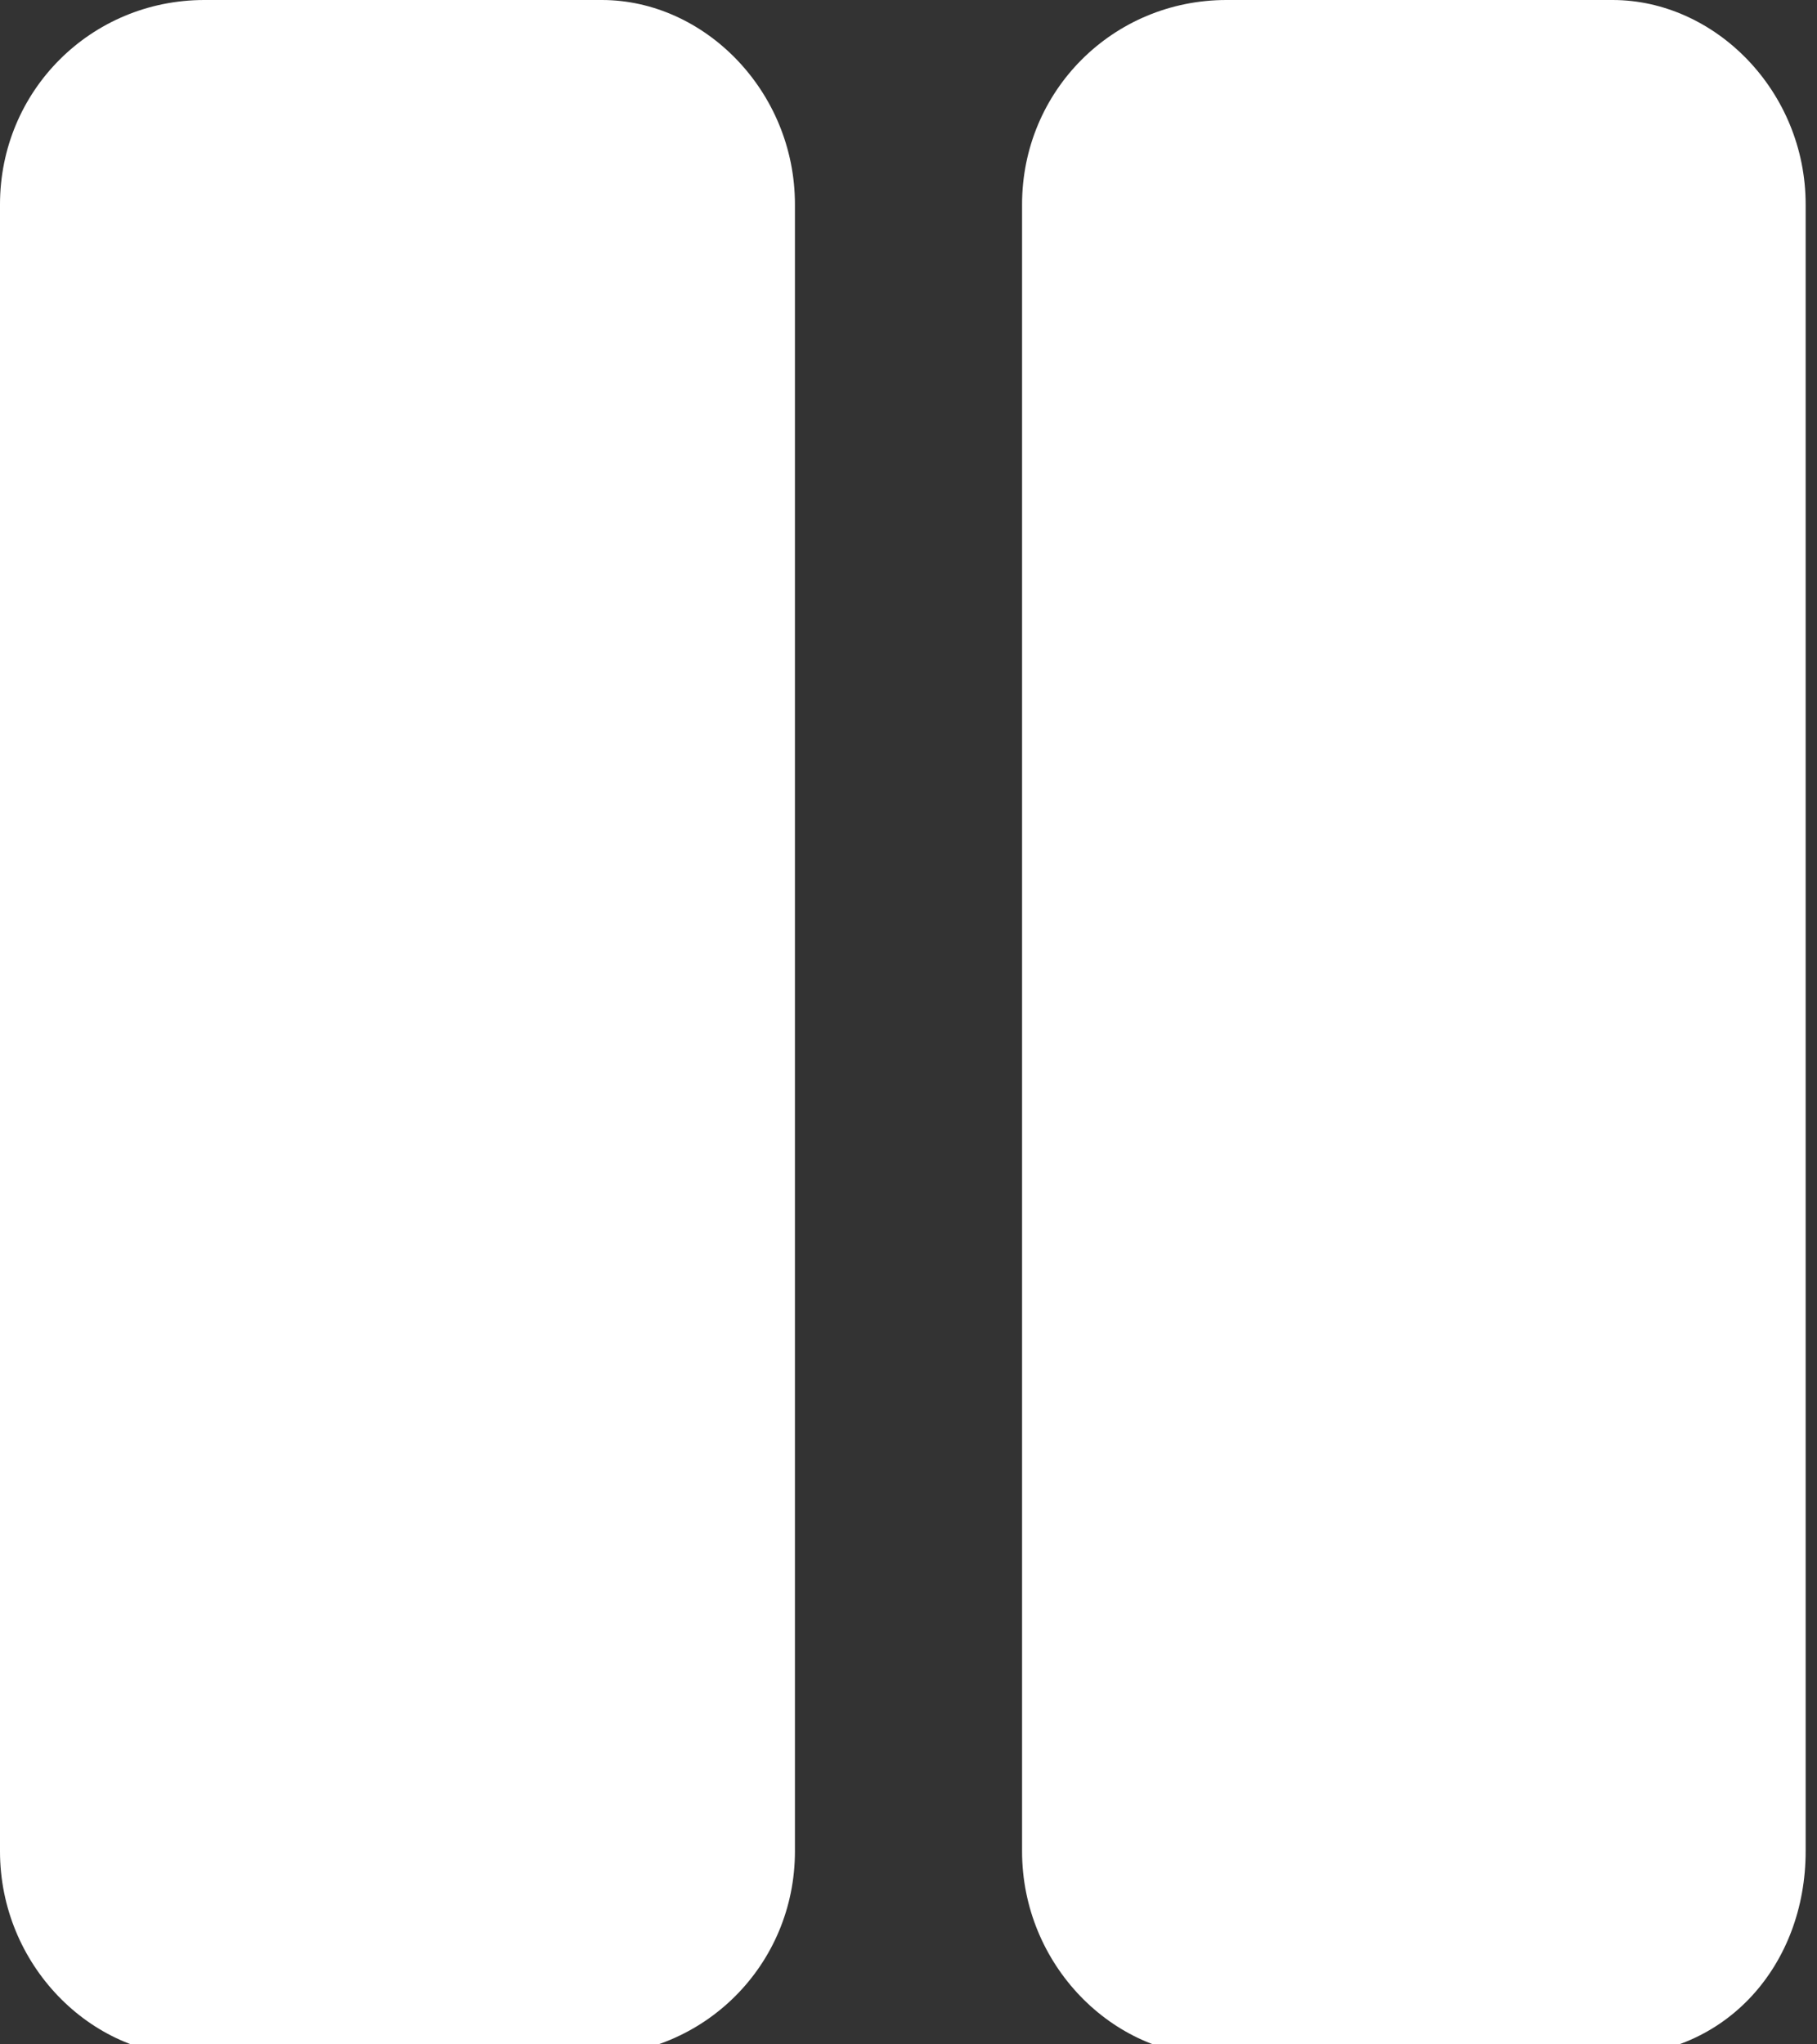 <?xml version="1.0" encoding="utf-8"?>
<!-- Generator: Adobe Illustrator 24.1.0, SVG Export Plug-In . SVG Version: 6.00 Build 0)  -->
<svg version="1.1" id="Capa_1" xmlns="http://www.w3.org/2000/svg" xmlns:xlink="http://www.w3.org/1999/xlink" x="0px" y="0px"
	 viewBox="0 0 16 18" style="enable-background:new 0 0 16 18;" xml:space="preserve">
<rect x="0" y="0" width="16" height="18" fill="#333333" stroke="none"/>
<style type="text/css">
	.st0{fill:#FFFFFF;}
</style>
<path class="st0" d="M1.8,0C0.8,0,0,0.8,0,1.8v14.5c0,1,0.8,1.8,1.7,1.8h3.5c1,0,1.8-0.8,1.8-1.8V1.8C7,0.8,6.2,0,5.3,0H1.8z"/>
<path class="st0" d="M10.8,0C9.8,0,9,0.8,9,1.8v14.5c0,1,0.8,1.8,1.7,1.8h3.5c1,0,1.7-0.8,1.7-1.8V1.8c0-1-0.8-1.8-1.7-1.8H10.8z"/>
</svg>

